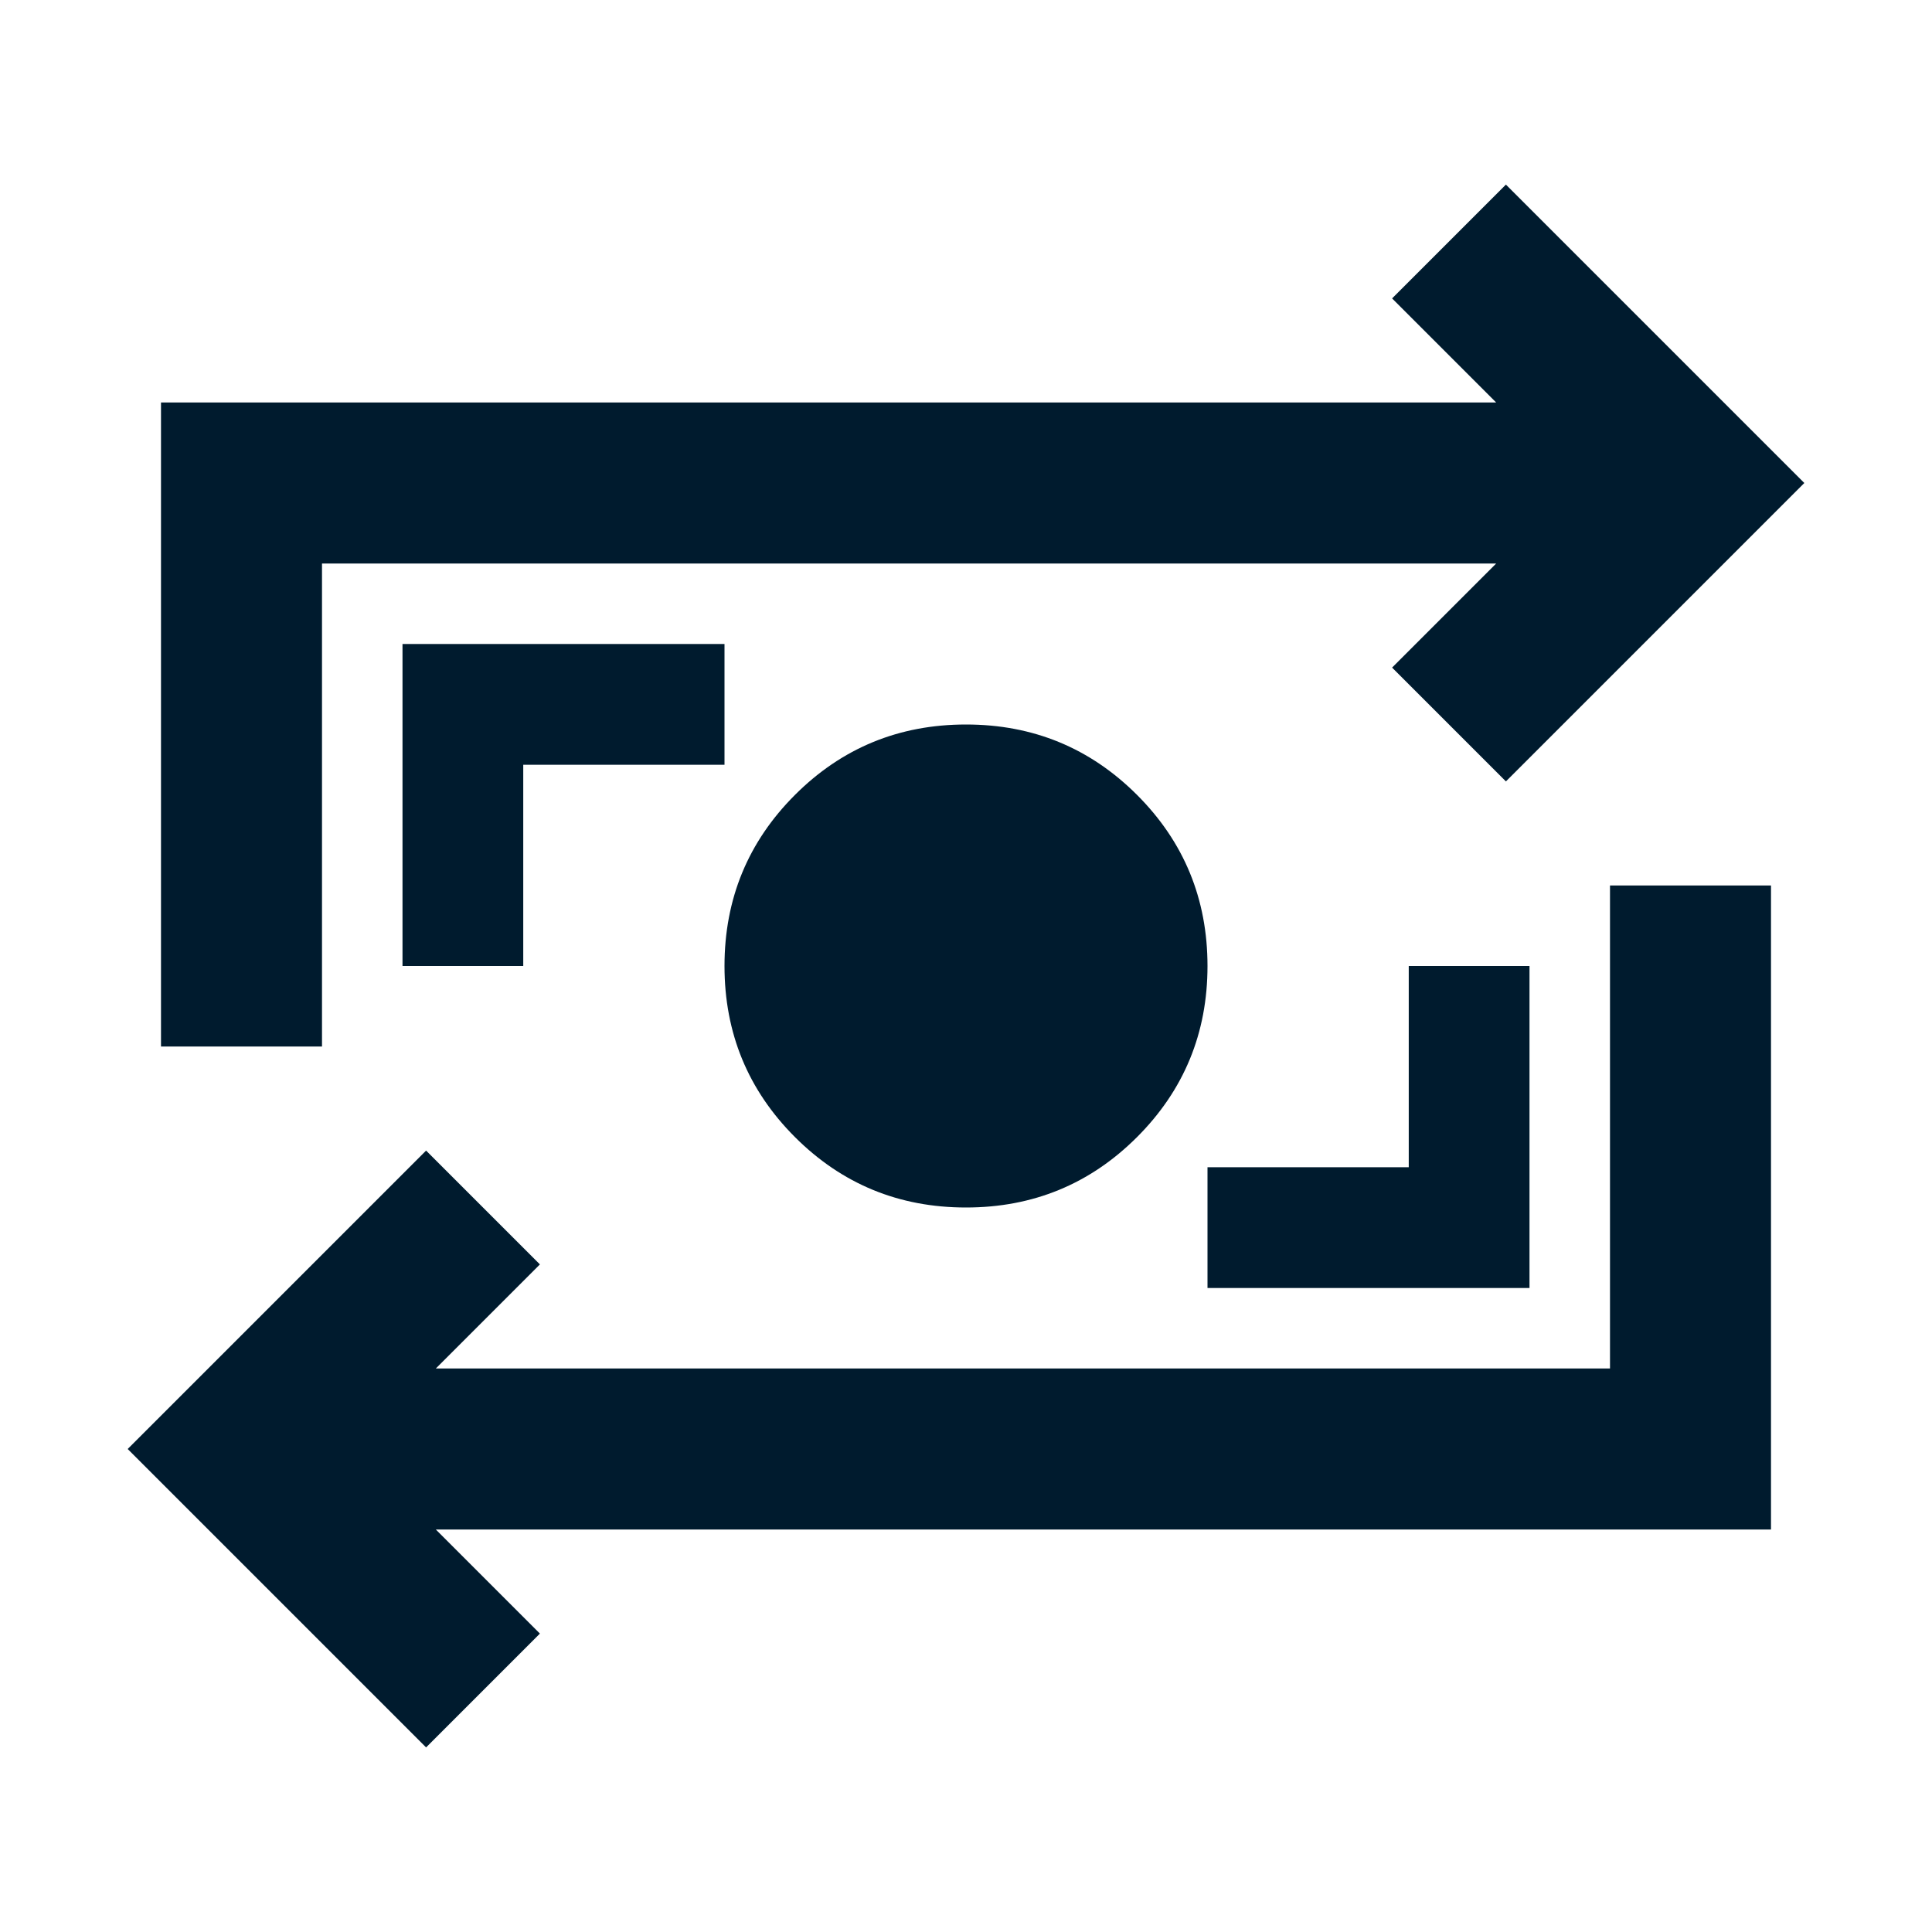 <svg width="24" height="24" viewBox="0 0 24 24" fill="none" xmlns="http://www.w3.org/2000/svg">
<path fill-rule="evenodd" clip-rule="evenodd" d="M17.293 3.707L18.586 5H3H2V6V13H4V7H18.586L17.293 8.293L18.707 9.707L21.707 6.707L22.414 6L21.707 5.293L18.707 2.293L17.293 3.707ZM15 16H19V12H17.5V14.5H15V16ZM12 15C12.833 15 13.542 14.708 14.125 14.125C14.708 13.542 15 12.833 15 12C15 11.167 14.708 10.458 14.125 9.875C13.542 9.292 12.833 9 12 9C11.167 9 10.458 9.292 9.875 9.875C9.292 10.458 9 11.167 9 12C9 12.833 9.292 13.542 9.875 14.125C10.458 14.708 11.167 15 12 15ZM5 12H6.5V9.5H9V8H5V12ZM20 11V17H5.414L6.707 15.707L5.293 14.293L2.293 17.293L1.586 18L2.293 18.707L5.293 21.707L6.707 20.293L5.414 19H21H22V18V11H20Z" fill="#001B2E"/>
</svg>
